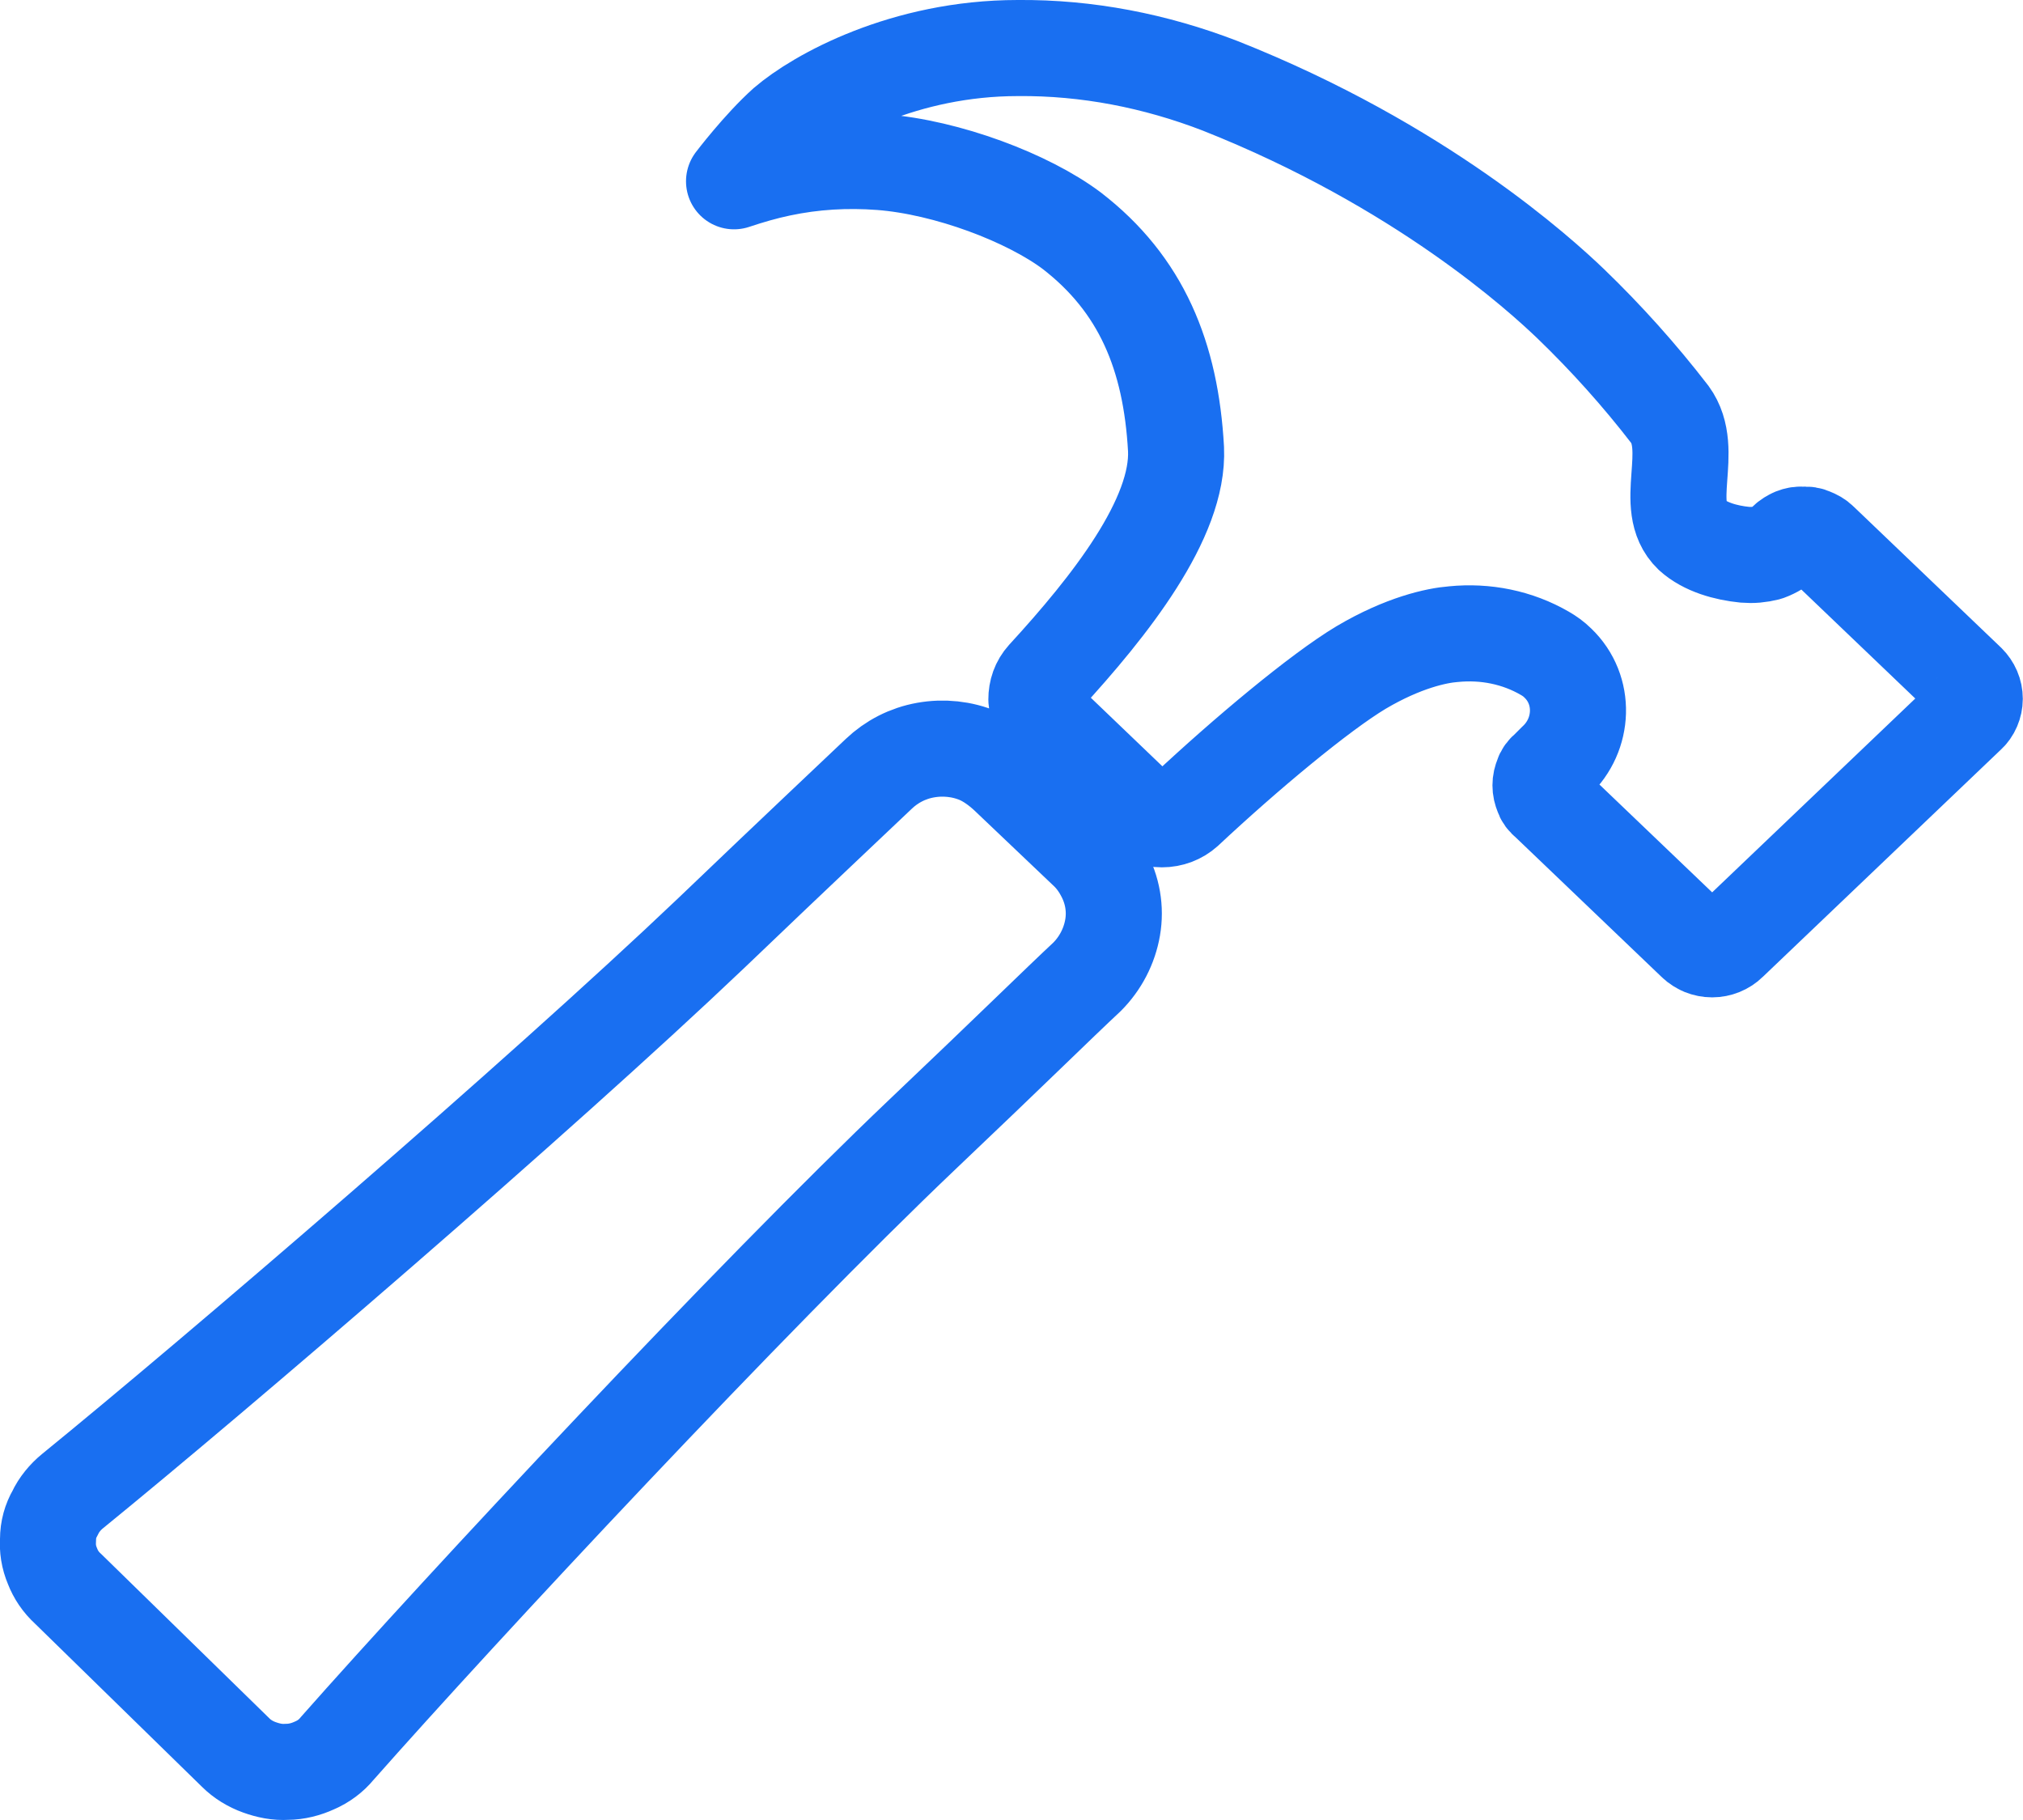 <svg width="31.583" height="28.416" viewBox="0 0 31.583 28.416" fill="none" xmlns="http://www.w3.org/2000/svg" xmlns:xlink="http://www.w3.org/1999/xlink">
	<desc>
			Created with Pixso.
	</desc>
	<defs/>
	<path id="Vector" d="M16.95 13.27L15.72 12.1C15.59 11.98 15.44 11.87 15.28 11.8C15.02 11.69 14.73 11.66 14.45 11.71C14.17 11.76 13.92 11.89 13.72 12.08C13.29 12.49 12.51 13.22 11.1 14.57C8.4 17.14 3.39 21.44 1.13 23.28C1.02 23.37 0.92 23.49 0.86 23.62C0.79 23.74 0.75 23.88 0.75 24.03C0.74 24.17 0.76 24.31 0.82 24.45C0.87 24.58 0.95 24.7 1.06 24.8L3.68 27.36C3.78 27.46 3.91 27.54 4.05 27.59C4.19 27.64 4.33 27.67 4.48 27.66C4.63 27.66 4.78 27.62 4.91 27.56C5.05 27.5 5.17 27.41 5.26 27.3C7.23 25.07 11.73 20.25 14.4 17.71C15.77 16.41 16.53 15.66 16.97 15.25C17.18 15.04 17.32 14.77 17.37 14.48C17.42 14.19 17.37 13.89 17.22 13.62C17.15 13.49 17.06 13.37 16.95 13.27ZM28.42 8.45C28.38 8.41 28.34 8.39 28.29 8.37C28.25 8.35 28.2 8.34 28.15 8.35C28.1 8.34 28.05 8.35 28 8.37C27.96 8.39 27.92 8.41 27.88 8.45C27.8 8.53 27.7 8.59 27.59 8.63C27.47 8.66 27.36 8.67 27.24 8.66C26.94 8.63 26.62 8.54 26.41 8.35C25.94 7.9 26.48 7.03 26.07 6.47C25.6 5.86 25.08 5.28 24.52 4.74C24.05 4.29 22.18 2.58 19.05 1.34C18.04 0.95 16.97 0.74 15.89 0.75C14.12 0.75 12.76 1.51 12.26 1.94C11.87 2.29 11.46 2.83 11.46 2.83C11.7 2.75 11.94 2.68 12.18 2.63C12.7 2.52 13.22 2.49 13.75 2.53C14.79 2.61 16.05 3.09 16.73 3.6C17.82 4.44 18.28 5.56 18.36 7.01C18.41 8.09 17.33 9.46 16.31 10.57C16.22 10.67 16.18 10.79 16.18 10.92C16.19 11.05 16.24 11.18 16.34 11.27L17.77 12.64C17.86 12.74 18 12.79 18.14 12.79C18.28 12.79 18.41 12.74 18.51 12.65C19.45 11.77 20.6 10.81 21.25 10.42C21.91 10.03 22.43 9.92 22.69 9.9C23.19 9.85 23.69 9.95 24.12 10.2C24.19 10.24 24.26 10.29 24.32 10.35C24.76 10.77 24.73 11.47 24.29 11.88L24.16 12.01C24.12 12.04 24.09 12.08 24.08 12.12C24.06 12.17 24.05 12.21 24.05 12.26C24.05 12.31 24.06 12.35 24.08 12.4C24.09 12.44 24.12 12.48 24.16 12.51L26.46 14.71C26.5 14.75 26.54 14.77 26.58 14.79C26.63 14.81 26.68 14.82 26.73 14.82C26.83 14.82 26.93 14.78 27 14.71L30.72 11.16C30.79 11.1 30.83 11 30.83 10.91C30.83 10.81 30.79 10.72 30.72 10.65L28.42 8.45Z" stroke="#196FF1" stroke-opacity="1" stroke-width="1.5" stroke-linejoin="round"/>
</svg>
